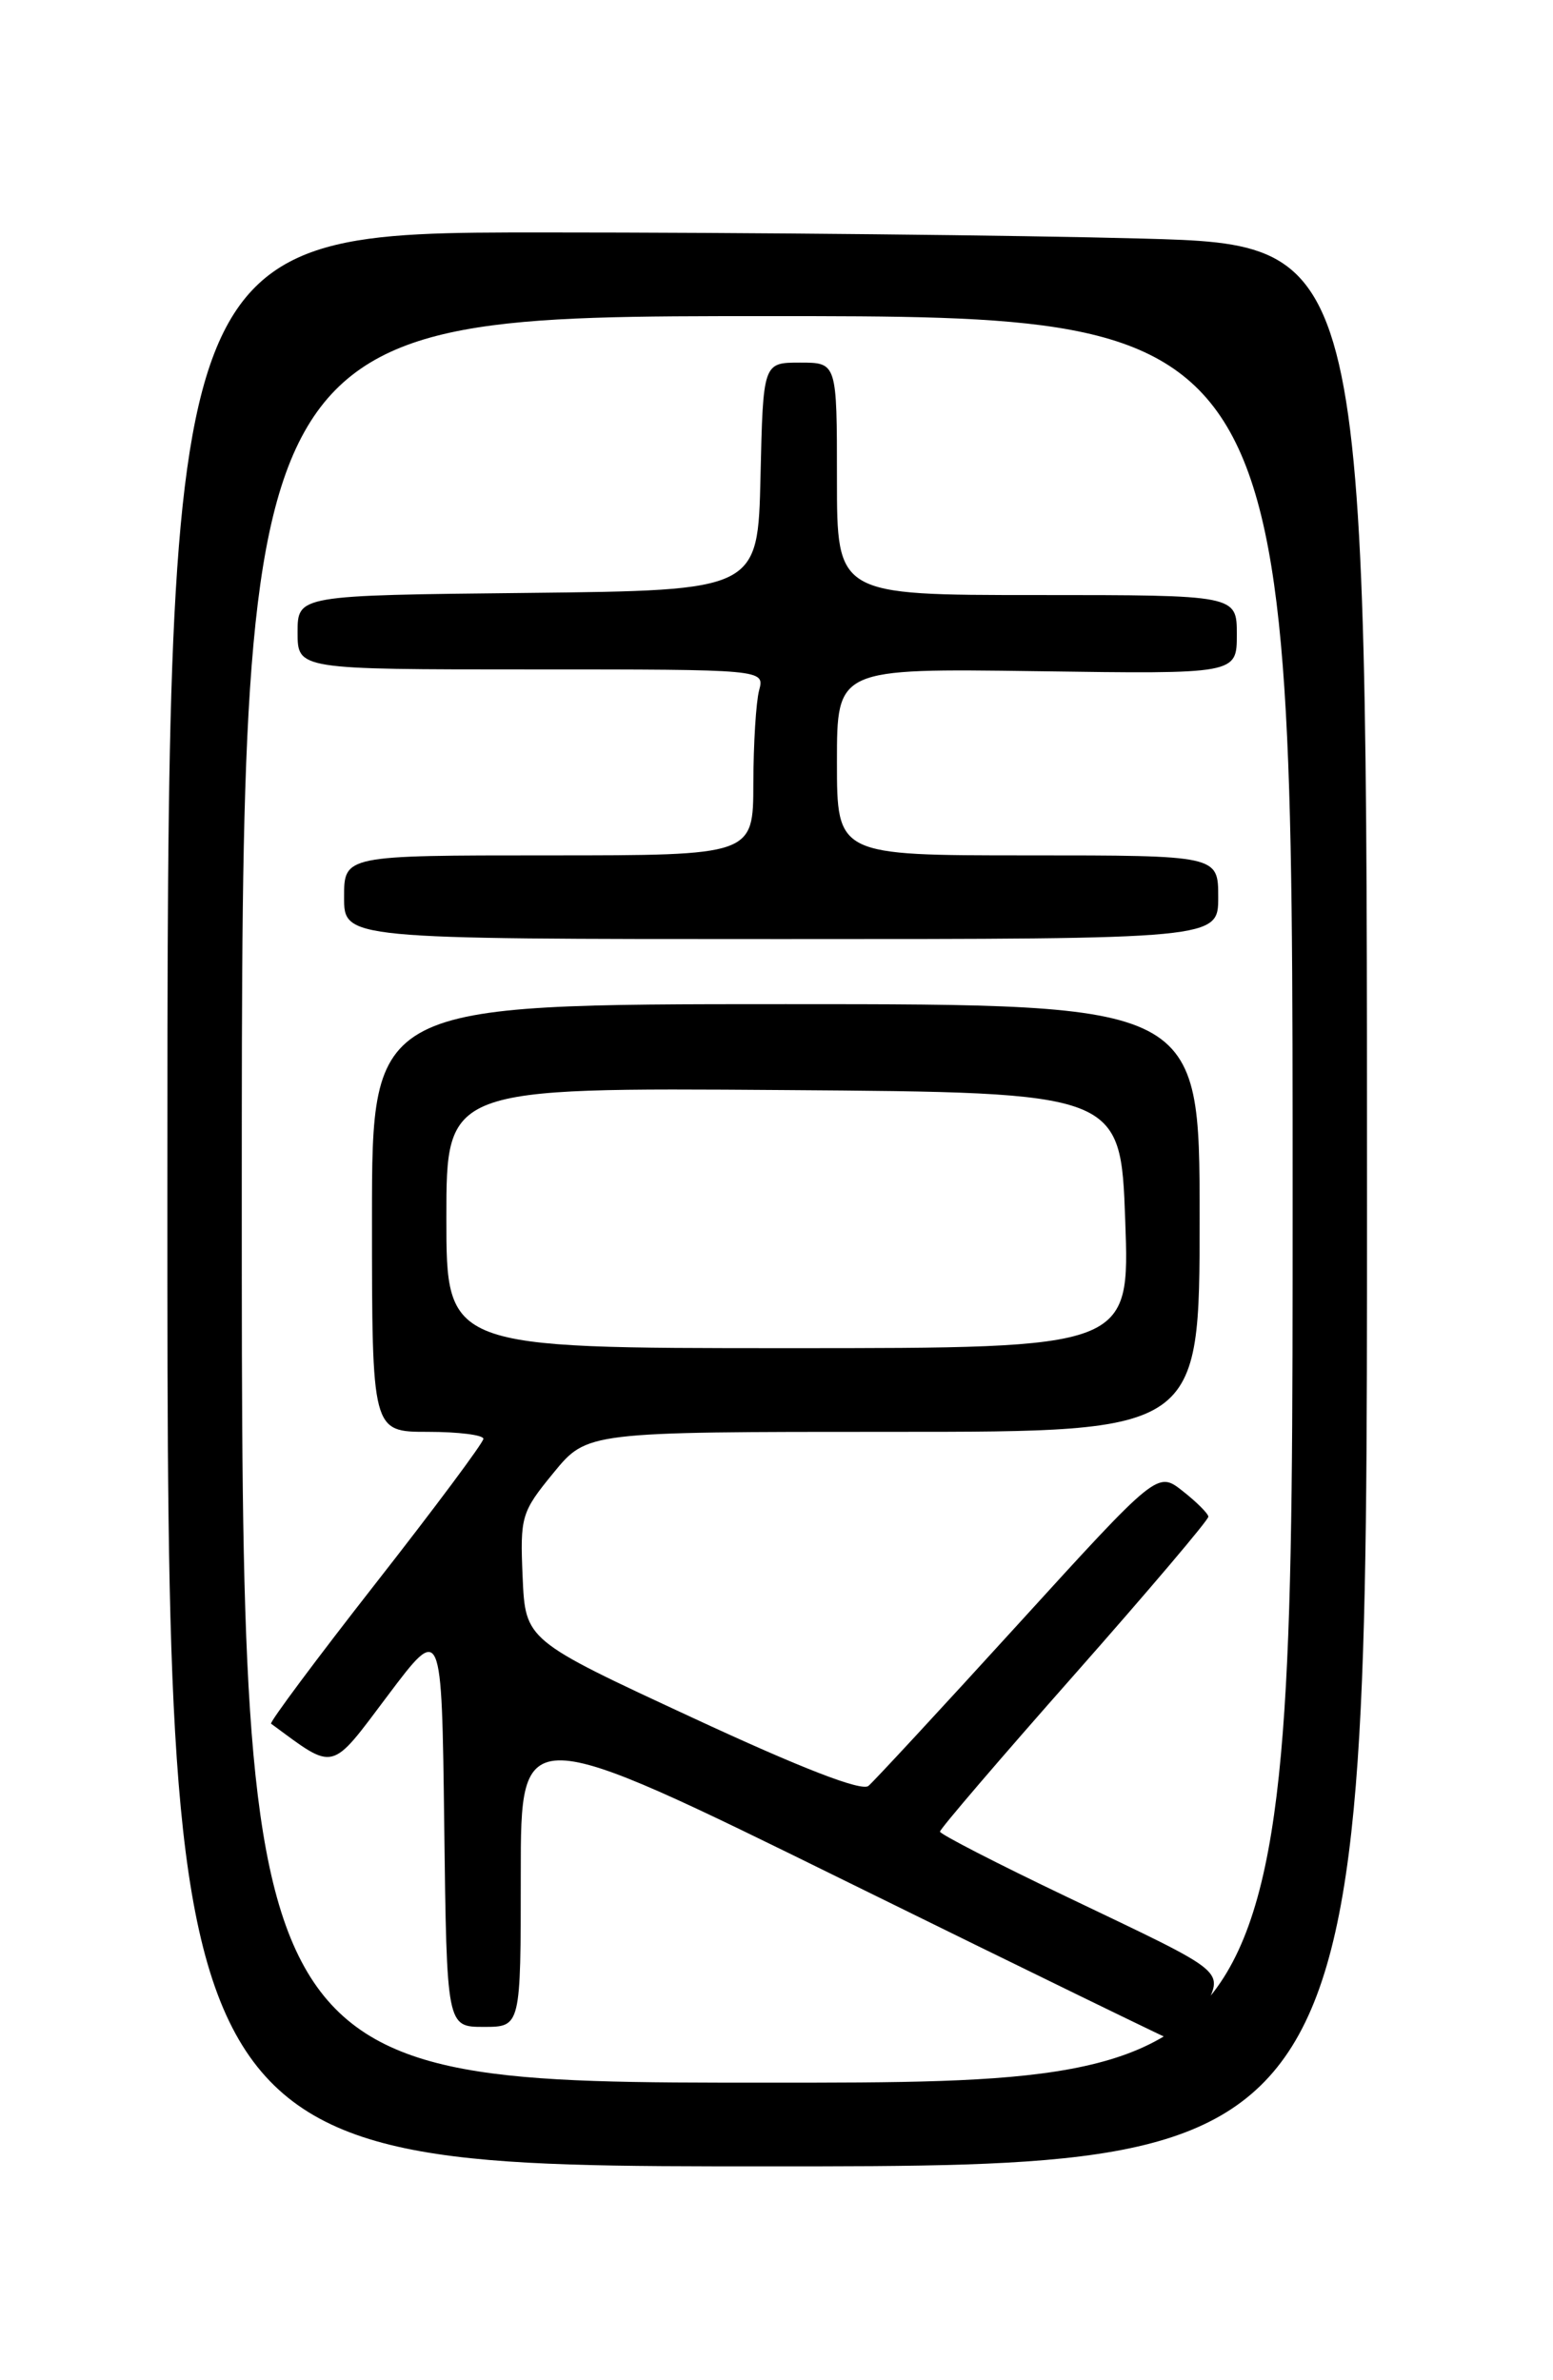 <?xml version="1.0" encoding="UTF-8" standalone="no"?>
<!DOCTYPE svg PUBLIC "-//W3C//DTD SVG 1.1//EN" "http://www.w3.org/Graphics/SVG/1.1/DTD/svg11.dtd" >
<svg xmlns="http://www.w3.org/2000/svg" xmlns:xlink="http://www.w3.org/1999/xlink" version="1.1" viewBox="0 0 167 256">
 <g >
 <path fill="currentColor"
d=" M 147.00 129.66 C 147.00 26.32 147.00 26.32 122.84 25.66 C 109.55 25.30 80.52 25.00 58.34 25.00 C 18.00 25.00 18.00 25.00 18.00 129.00 C 18.00 233.00 18.00 233.00 82.50 233.00 C 147.00 233.00 147.00 233.00 147.00 129.66 Z  M 26.00 129.00 C 26.00 34.00 26.00 34.00 82.50 34.00 C 139.00 34.00 139.00 34.00 139.00 129.00 C 139.00 224.00 139.00 224.00 82.50 224.00 C 26.00 224.00 26.00 224.00 26.00 129.00 Z  M 129.40 216.30 C 131.56 211.75 132.46 212.51 114.69 204.00 C 107.22 200.43 101.10 197.28 101.08 197.00 C 101.07 196.72 107.57 189.13 115.53 180.12 C 123.49 171.10 129.98 163.45 129.94 163.12 C 129.91 162.78 128.67 161.54 127.18 160.37 C 124.47 158.23 124.47 158.23 109.48 174.69 C 101.24 183.74 94.00 191.56 93.39 192.08 C 92.66 192.70 86.15 190.18 74.39 184.71 C 56.50 176.41 56.50 176.41 56.20 169.62 C 55.92 163.10 56.05 162.64 59.52 158.41 C 63.13 154.00 63.13 154.00 96.07 154.00 C 129.00 154.00 129.00 154.00 129.00 131.00 C 129.00 108.00 129.00 108.00 84.50 108.00 C 40.00 108.00 40.00 108.00 40.00 131.00 C 40.00 154.00 40.00 154.00 46.00 154.00 C 49.30 154.00 51.99 154.34 51.98 154.75 C 51.98 155.16 46.76 162.17 40.38 170.32 C 34.01 178.46 28.96 185.25 29.15 185.39 C 36.11 190.51 35.45 190.67 41.70 182.36 C 47.50 174.65 47.50 174.65 47.77 196.33 C 48.04 218.00 48.04 218.00 52.02 218.00 C 56.00 218.00 56.00 218.00 56.00 201.56 C 56.00 185.11 56.00 185.11 91.25 202.47 C 110.64 212.02 126.75 219.87 127.06 219.92 C 127.38 219.96 128.42 218.33 129.40 216.30 Z  M 131.00 96.50 C 131.00 92.00 131.00 92.00 110.50 92.00 C 90.00 92.00 90.00 92.00 90.00 81.94 C 90.00 71.89 90.00 71.89 111.50 72.19 C 133.00 72.50 133.00 72.50 133.00 68.25 C 133.00 64.00 133.00 64.00 111.50 64.00 C 90.00 64.00 90.00 64.00 90.00 51.50 C 90.00 39.00 90.00 39.00 86.03 39.00 C 82.06 39.00 82.06 39.00 81.78 51.25 C 81.50 63.50 81.50 63.50 56.75 63.77 C 32.00 64.03 32.00 64.03 32.00 68.02 C 32.00 72.00 32.00 72.00 57.12 72.00 C 82.23 72.00 82.23 72.00 81.63 74.25 C 81.30 75.49 81.02 79.99 81.01 84.25 C 81.00 92.00 81.00 92.00 59.00 92.00 C 37.00 92.00 37.00 92.00 37.00 96.50 C 37.00 101.00 37.00 101.00 84.00 101.00 C 131.00 101.00 131.00 101.00 131.00 96.50 Z  M 48.00 130.99 C 48.00 116.98 48.00 116.98 84.25 117.24 C 120.50 117.50 120.50 117.50 121.00 131.25 C 121.50 145.00 121.50 145.00 84.75 145.00 C 48.00 145.00 48.00 145.00 48.00 130.99 Z "/>
</g>
</svg>